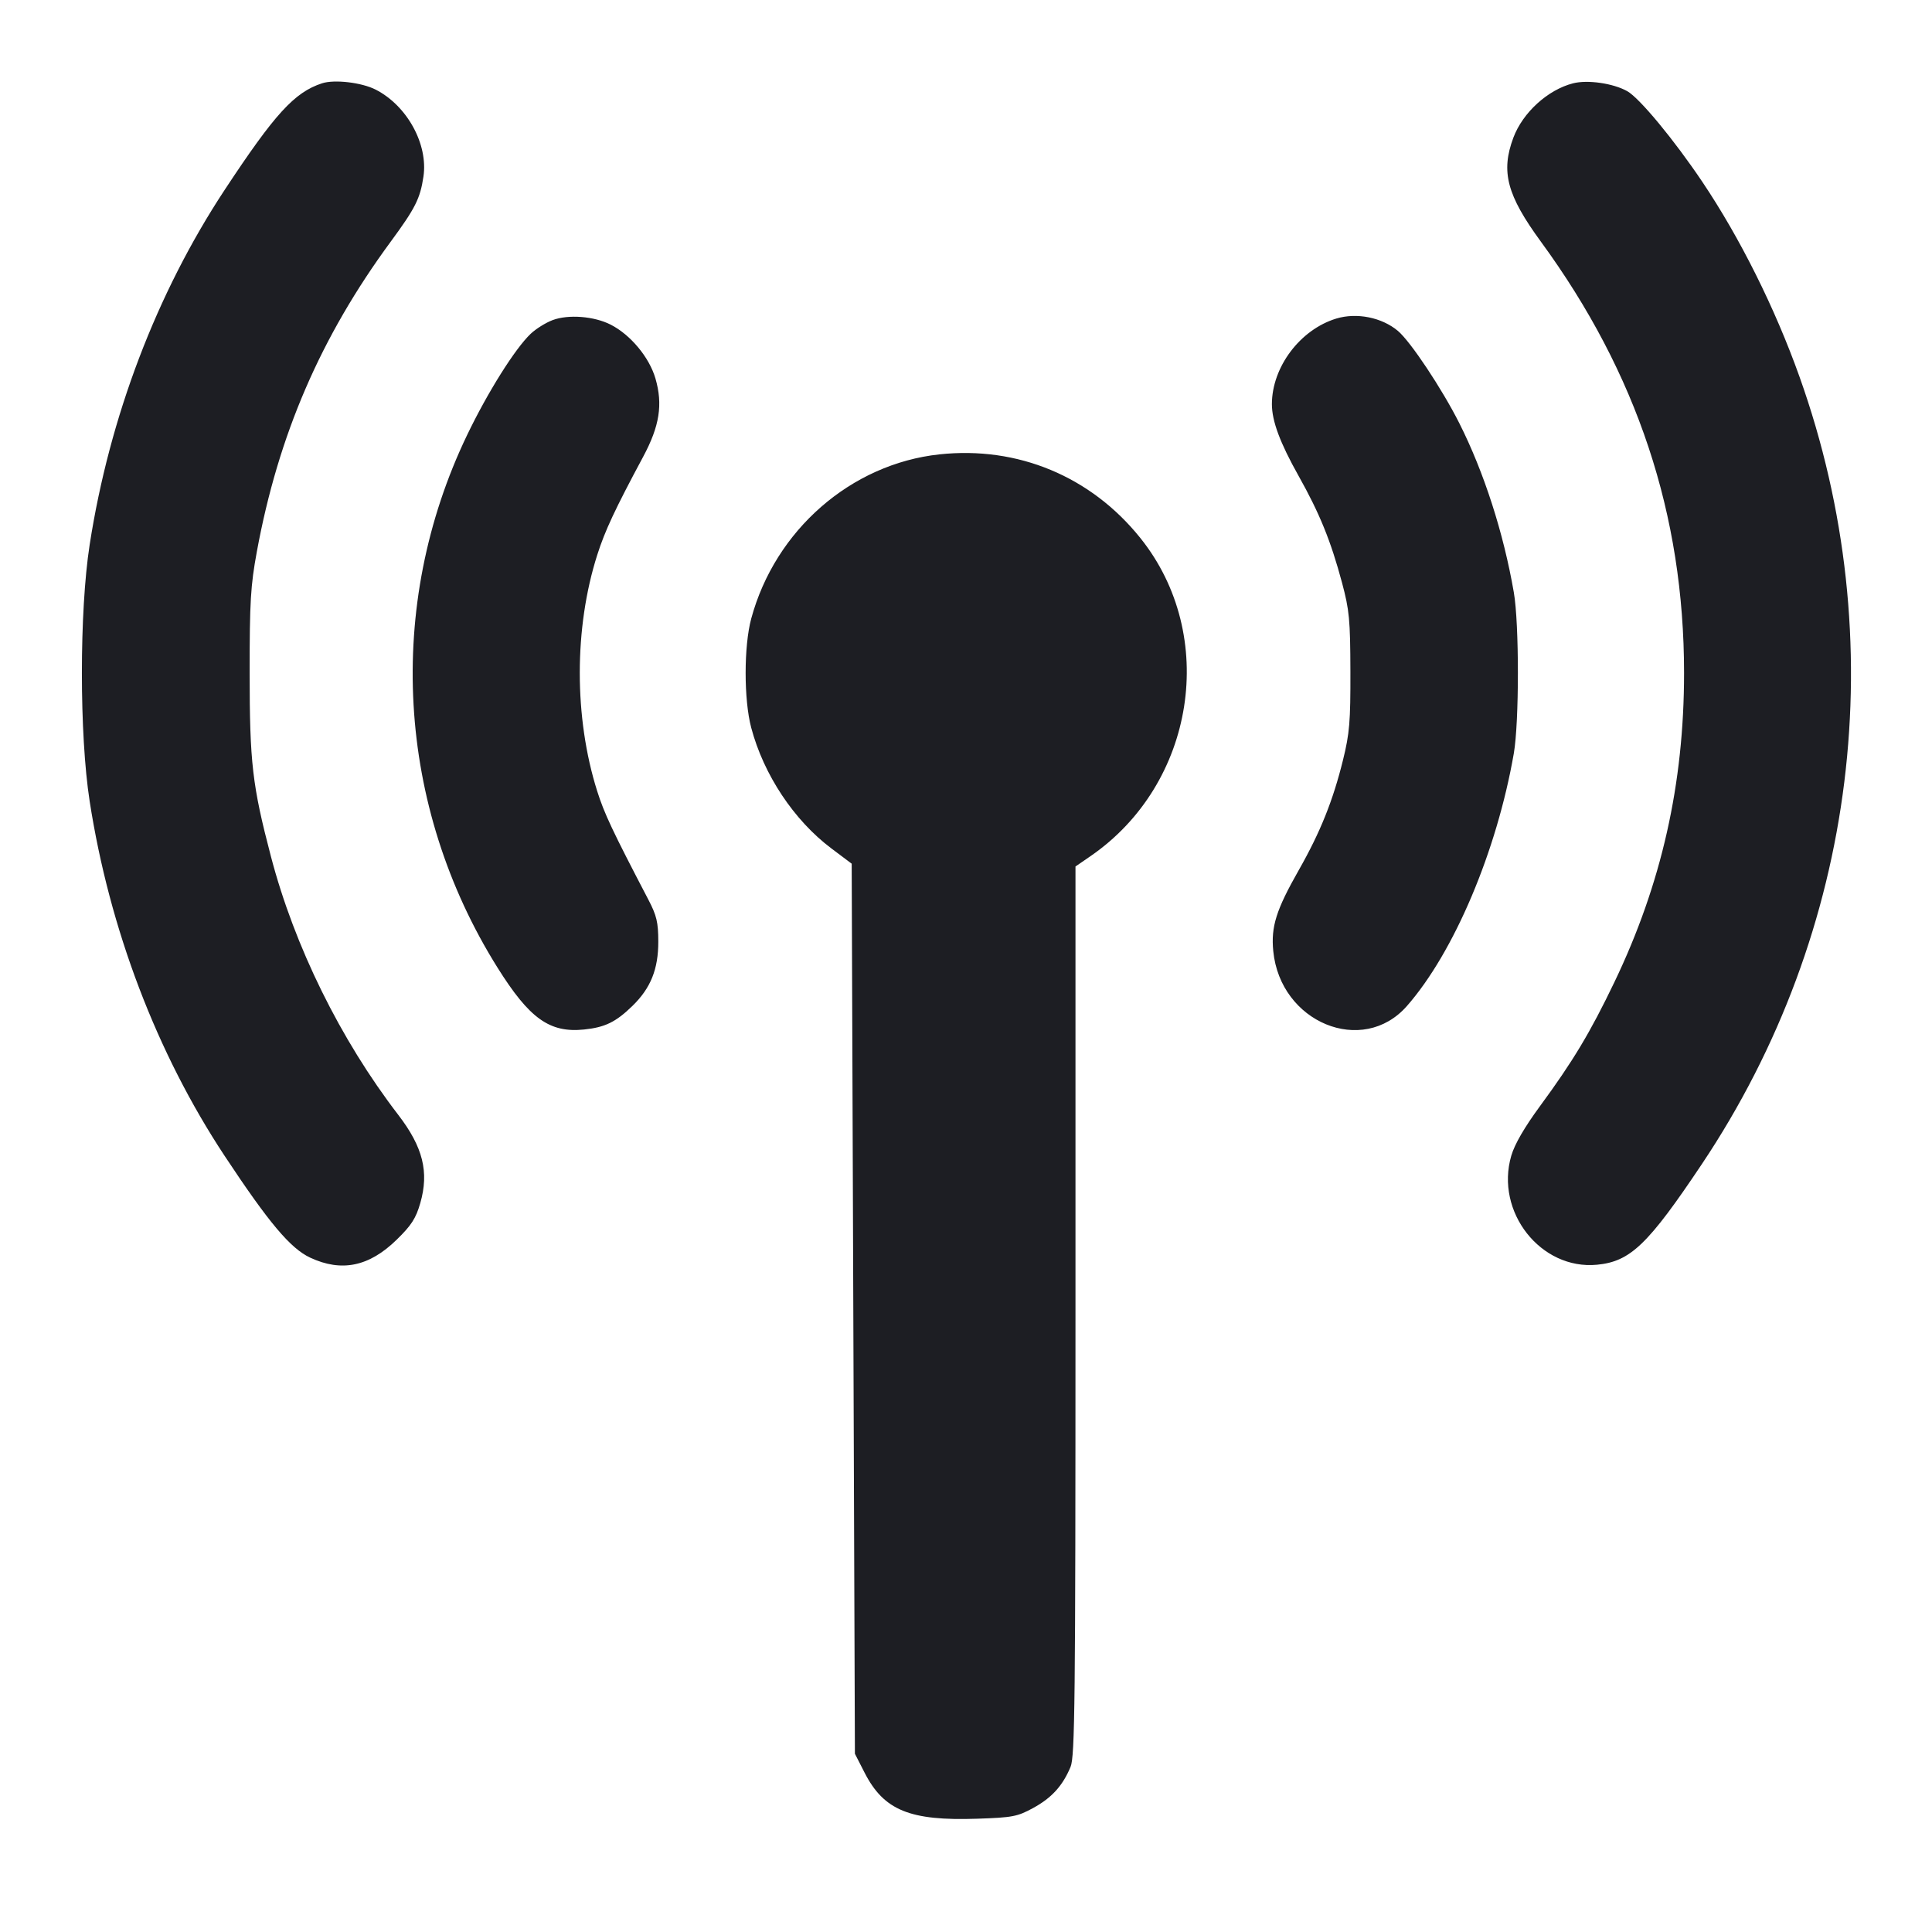 <svg viewBox="0 0 2400 2400" fill="none" xmlns="http://www.w3.org/2000/svg"><path d="M399.974 103.504 C 365.730 114.717,341.375 141.394,279.010 236.000 C 194.568 364.098,135.998 518.048,111.392 676.578 C 98.504 759.612,98.504 912.388,111.392 995.422 C 136.025 1154.132,194.758 1308.411,279.117 1436.000 C 333.944 1518.925,360.831 1550.891,385.359 1562.311 C 424.384 1580.481,458.503 1573.420,492.667 1540.104 C 511.019 1522.207,516.614 1513.549,522.063 1494.613 C 533.193 1455.934,525.463 1424.913,494.729 1384.916 C 422.856 1291.379,365.865 1175.740,336.570 1064.000 C 313.430 975.737,310.139 947.365,310.117 836.000 C 310.100 747.437,311.279 727.580,319.064 685.266 C 345.729 540.343,398.327 418.521,485.257 300.345 C 515.941 258.631,521.938 246.721,526.016 219.387 C 532.015 179.172,505.683 131.225,466.669 111.321 C 449.230 102.424,415.387 98.458,399.974 103.504 M1954.000 103.525 C 1922.620 111.594,1891.623 139.852,1879.962 171.020 C 1864.158 213.260,1871.886 242.417,1914.233 300.319 C 2033.644 463.592,2092.000 639.443,2092.000 836.000 C 2092.000 973.791,2064.016 1098.001,2005.486 1220.000 C 1975.466 1282.573,1954.036 1318.292,1913.091 1374.000 C 1893.771 1400.286,1881.523 1421.429,1877.368 1435.668 C 1857.002 1505.449,1913.996 1577.850,1983.971 1571.089 C 2025.332 1567.093,2047.318 1545.971,2114.174 1446.000 C 2307.408 1157.055,2352.228 795.488,2235.406 468.000 C 2205.041 382.876,2161.578 295.691,2114.766 226.000 C 2079.603 173.651,2036.694 121.828,2021.417 113.259 C 2003.940 103.457,1972.128 98.863,1954.000 103.525 M686.549 397.621 C 678.051 400.781,665.743 408.460,659.198 414.684 C 639.776 433.154,605.937 487.035,580.358 540.221 C 478.200 752.632,492.349 1001.325,618.011 1202.000 C 657.697 1265.376,682.784 1283.309,725.583 1278.892 C 751.542 1276.212,765.012 1269.650,785.544 1249.678 C 808.349 1227.496,817.842 1203.876,817.755 1169.533 C 817.695 1145.613,815.720 1137.306,805.397 1117.533 C 760.681 1031.883,750.660 1010.626,741.830 982.686 C 712.990 891.442,713.026 779.873,741.925 689.314 C 751.551 659.148,763.896 632.755,798.925 567.449 C 819.388 529.300,823.604 502.446,814.207 470.118 C 806.584 443.899,783.290 415.882,758.669 403.321 C 738.082 392.818,706.230 390.300,686.549 397.621 M1659.974 395.737 C 1615.057 409.400,1580.000 456.021,1580.000 502.090 C 1580.000 522.986,1590.087 550.094,1613.125 591.115 C 1639.182 637.510,1653.260 672.113,1667.068 723.705 C 1676.215 757.881,1677.339 769.744,1677.518 834.000 C 1677.691 896.447,1676.475 911.042,1668.353 944.000 C 1655.891 994.564,1640.118 1033.843,1613.385 1080.882 C 1585.289 1130.320,1578.740 1151.094,1581.689 1181.428 C 1590.329 1270.299,1692.660 1312.418,1747.683 1249.750 C 1806.165 1183.143,1859.369 1057.460,1880.499 936.000 C 1887.251 897.191,1887.280 775.058,1880.547 736.000 C 1867.813 662.132,1843.440 586.455,1812.819 525.712 C 1791.222 482.869,1752.248 424.286,1736.562 411.087 C 1716.586 394.278,1685.351 388.018,1659.974 395.737 M1167.038 564.429 C 1057.161 576.259,962.969 658.441,933.203 768.450 C 923.947 802.659,923.938 869.134,933.186 904.000 C 948.674 962.396,986.247 1018.970,1032.763 1053.936 L 1058.000 1072.906 1060.000 1625.738 L 1062.000 2178.570 1074.042 2202.113 C 1097.967 2248.892,1130.279 2262.107,1213.827 2259.282 C 1257.930 2257.791,1263.815 2256.662,1283.481 2245.929 C 1306.455 2233.390,1320.042 2218.450,1329.876 2194.913 C 1335.274 2181.994,1336.000 2114.839,1336.000 1628.321 L 1336.000 1076.384 1354.616 1063.576 C 1484.891 973.944,1513.791 789.459,1416.538 668.280 C 1355.159 591.801,1264.254 553.962,1167.038 564.429 " fill="#1D1E23" stroke="none" fill-rule="evenodd"/></svg>